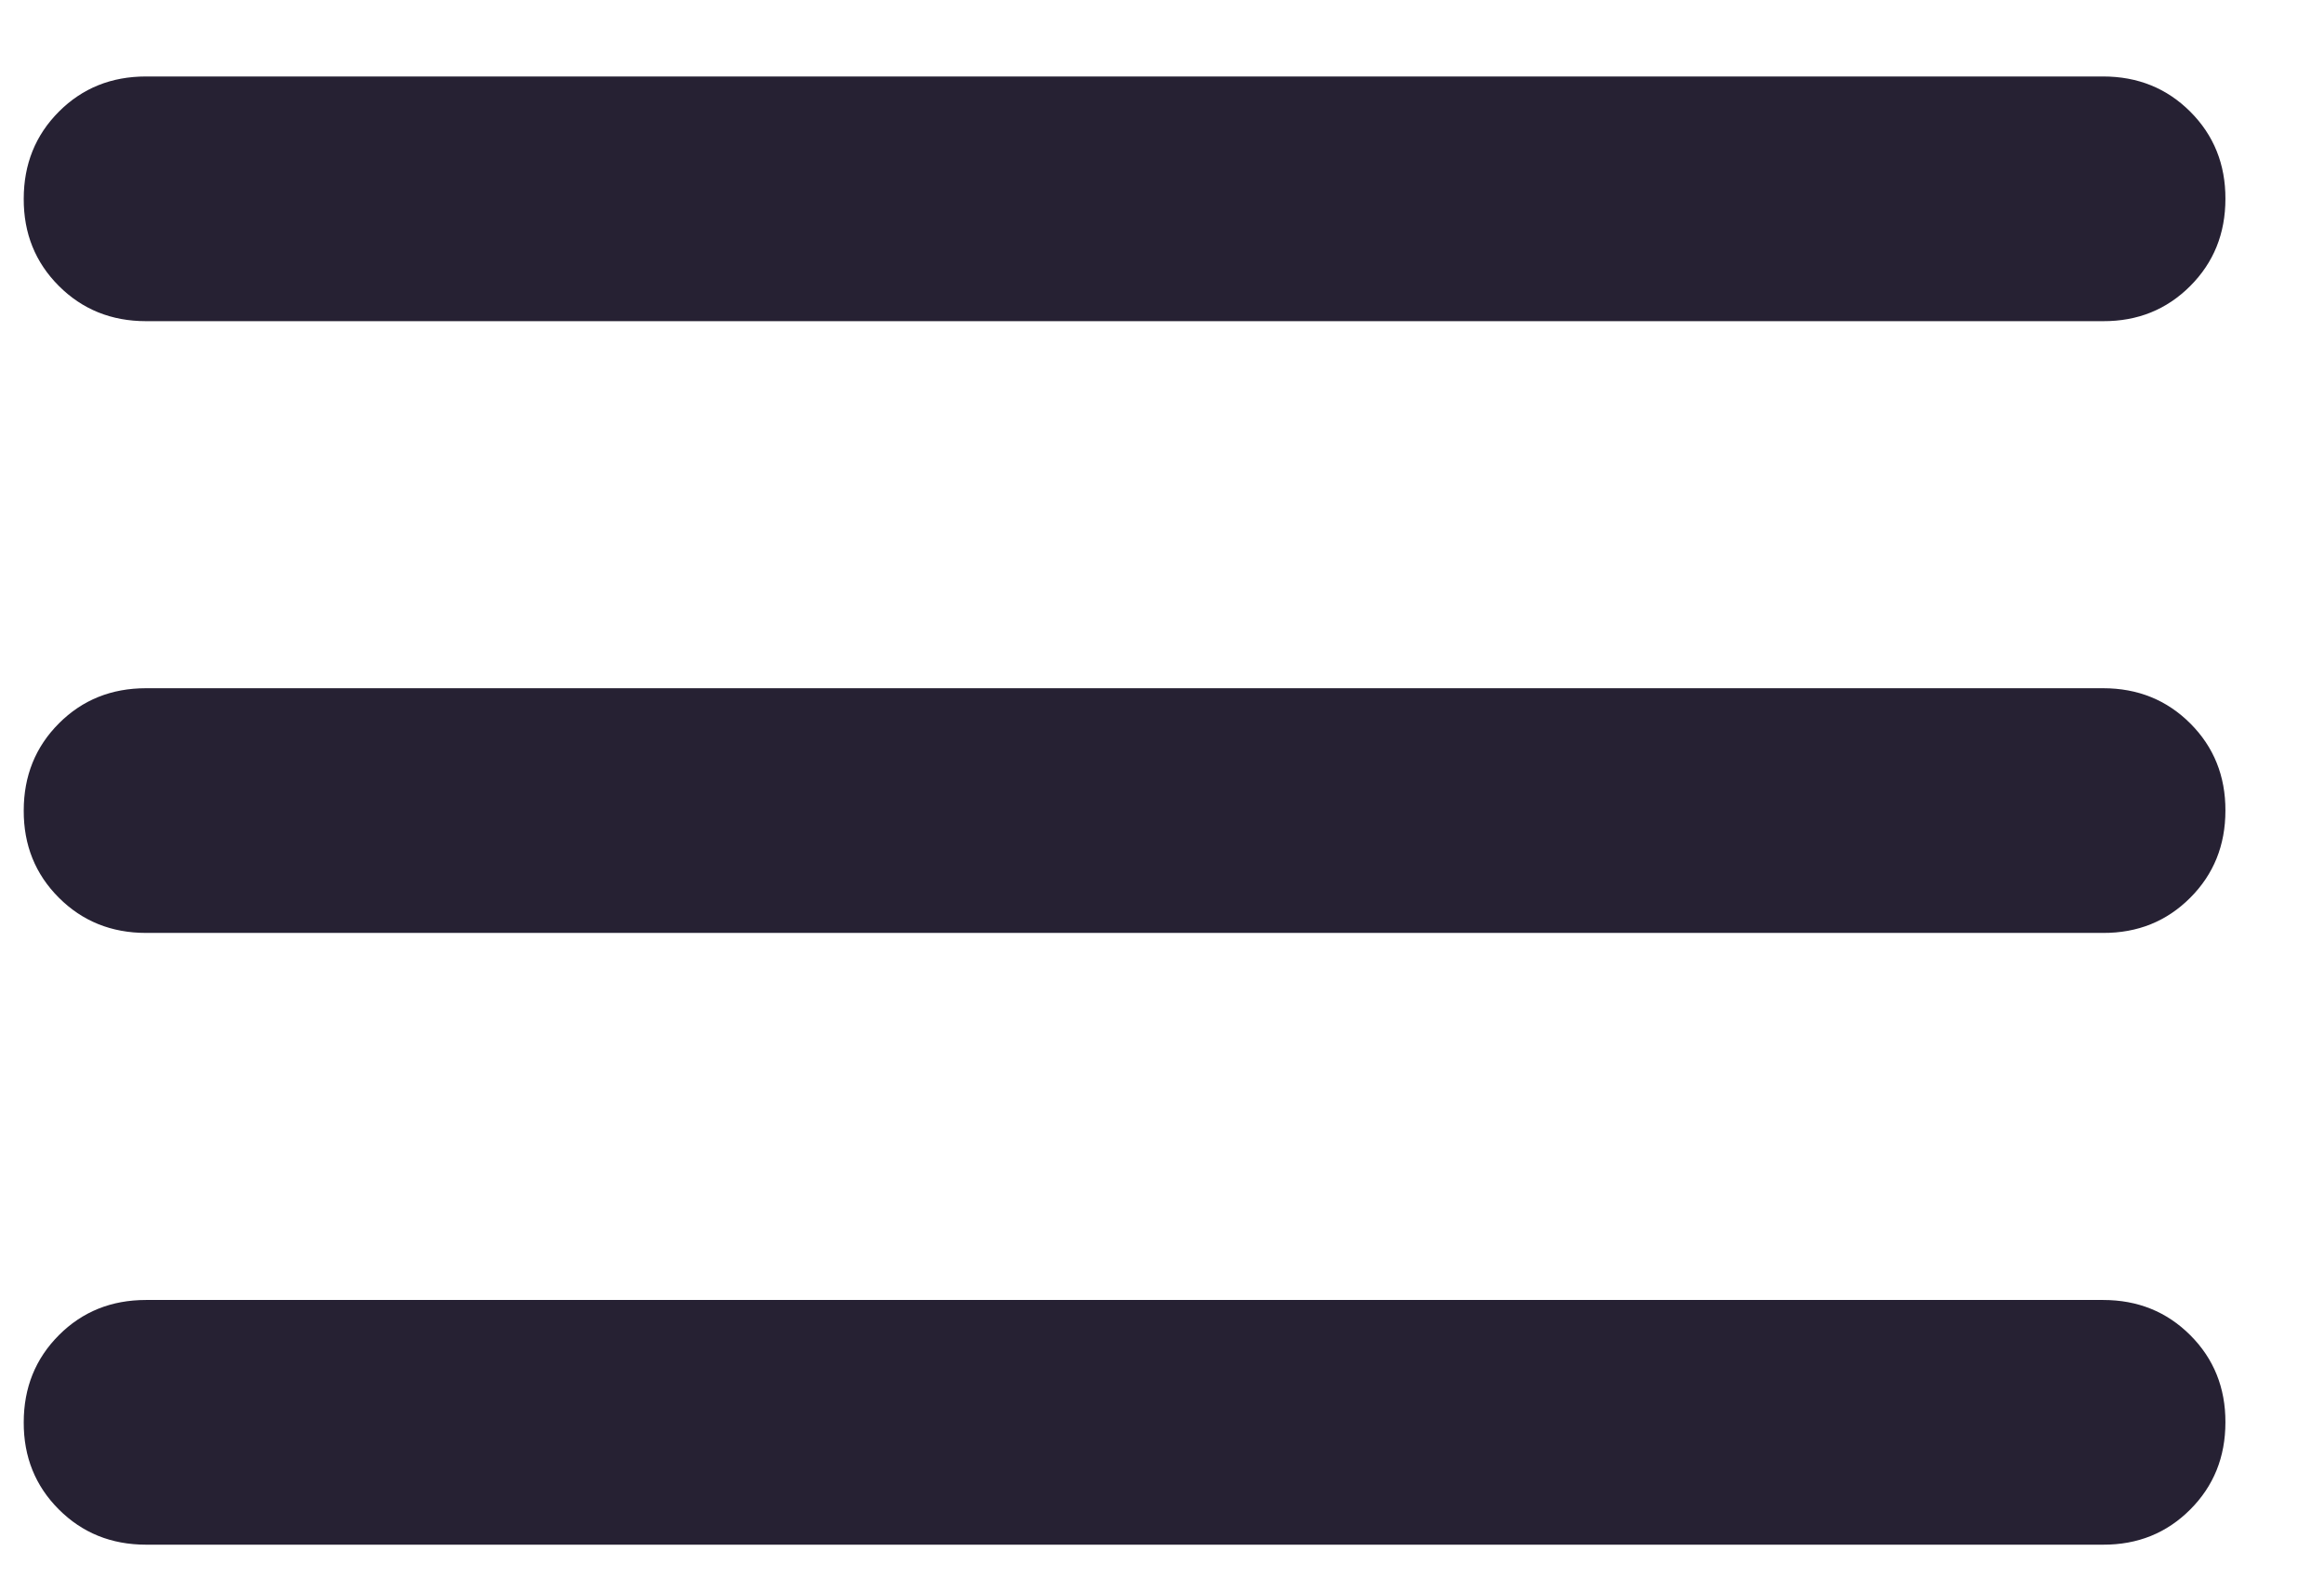 <svg width="19" height="13" viewBox="0 0 19 13" fill="none" xmlns="http://www.w3.org/2000/svg">
<path d="M1.194 12.625C0.911 12.625 0.673 12.529 0.481 12.337C0.289 12.145 0.193 11.908 0.194 11.625C0.194 11.342 0.29 11.104 0.482 10.912C0.674 10.72 0.911 10.625 1.194 10.625H17.194C17.477 10.625 17.715 10.721 17.907 10.913C18.099 11.105 18.195 11.343 18.194 11.625C18.194 11.909 18.098 12.146 17.906 12.338C17.714 12.53 17.477 12.626 17.194 12.625H1.194ZM1.194 7.625C0.911 7.625 0.673 7.529 0.481 7.337C0.289 7.145 0.193 6.908 0.194 6.625C0.194 6.342 0.29 6.104 0.482 5.912C0.674 5.72 0.911 5.625 1.194 5.625H17.194C17.477 5.625 17.715 5.721 17.907 5.913C18.099 6.105 18.195 6.343 18.194 6.625C18.194 6.909 18.098 7.146 17.906 7.338C17.714 7.53 17.477 7.626 17.194 7.625H1.194ZM1.194 2.625C0.911 2.625 0.673 2.529 0.481 2.337C0.289 2.145 0.193 1.908 0.194 1.625C0.194 1.342 0.29 1.104 0.482 0.912C0.674 0.72 0.911 0.625 1.194 0.625H17.194C17.477 0.625 17.715 0.721 17.907 0.913C18.099 1.105 18.195 1.343 18.194 1.625C18.194 1.909 18.098 2.146 17.906 2.338C17.714 2.53 17.477 2.626 17.194 2.625H1.194Z" fill="#262133"/>
</svg>
